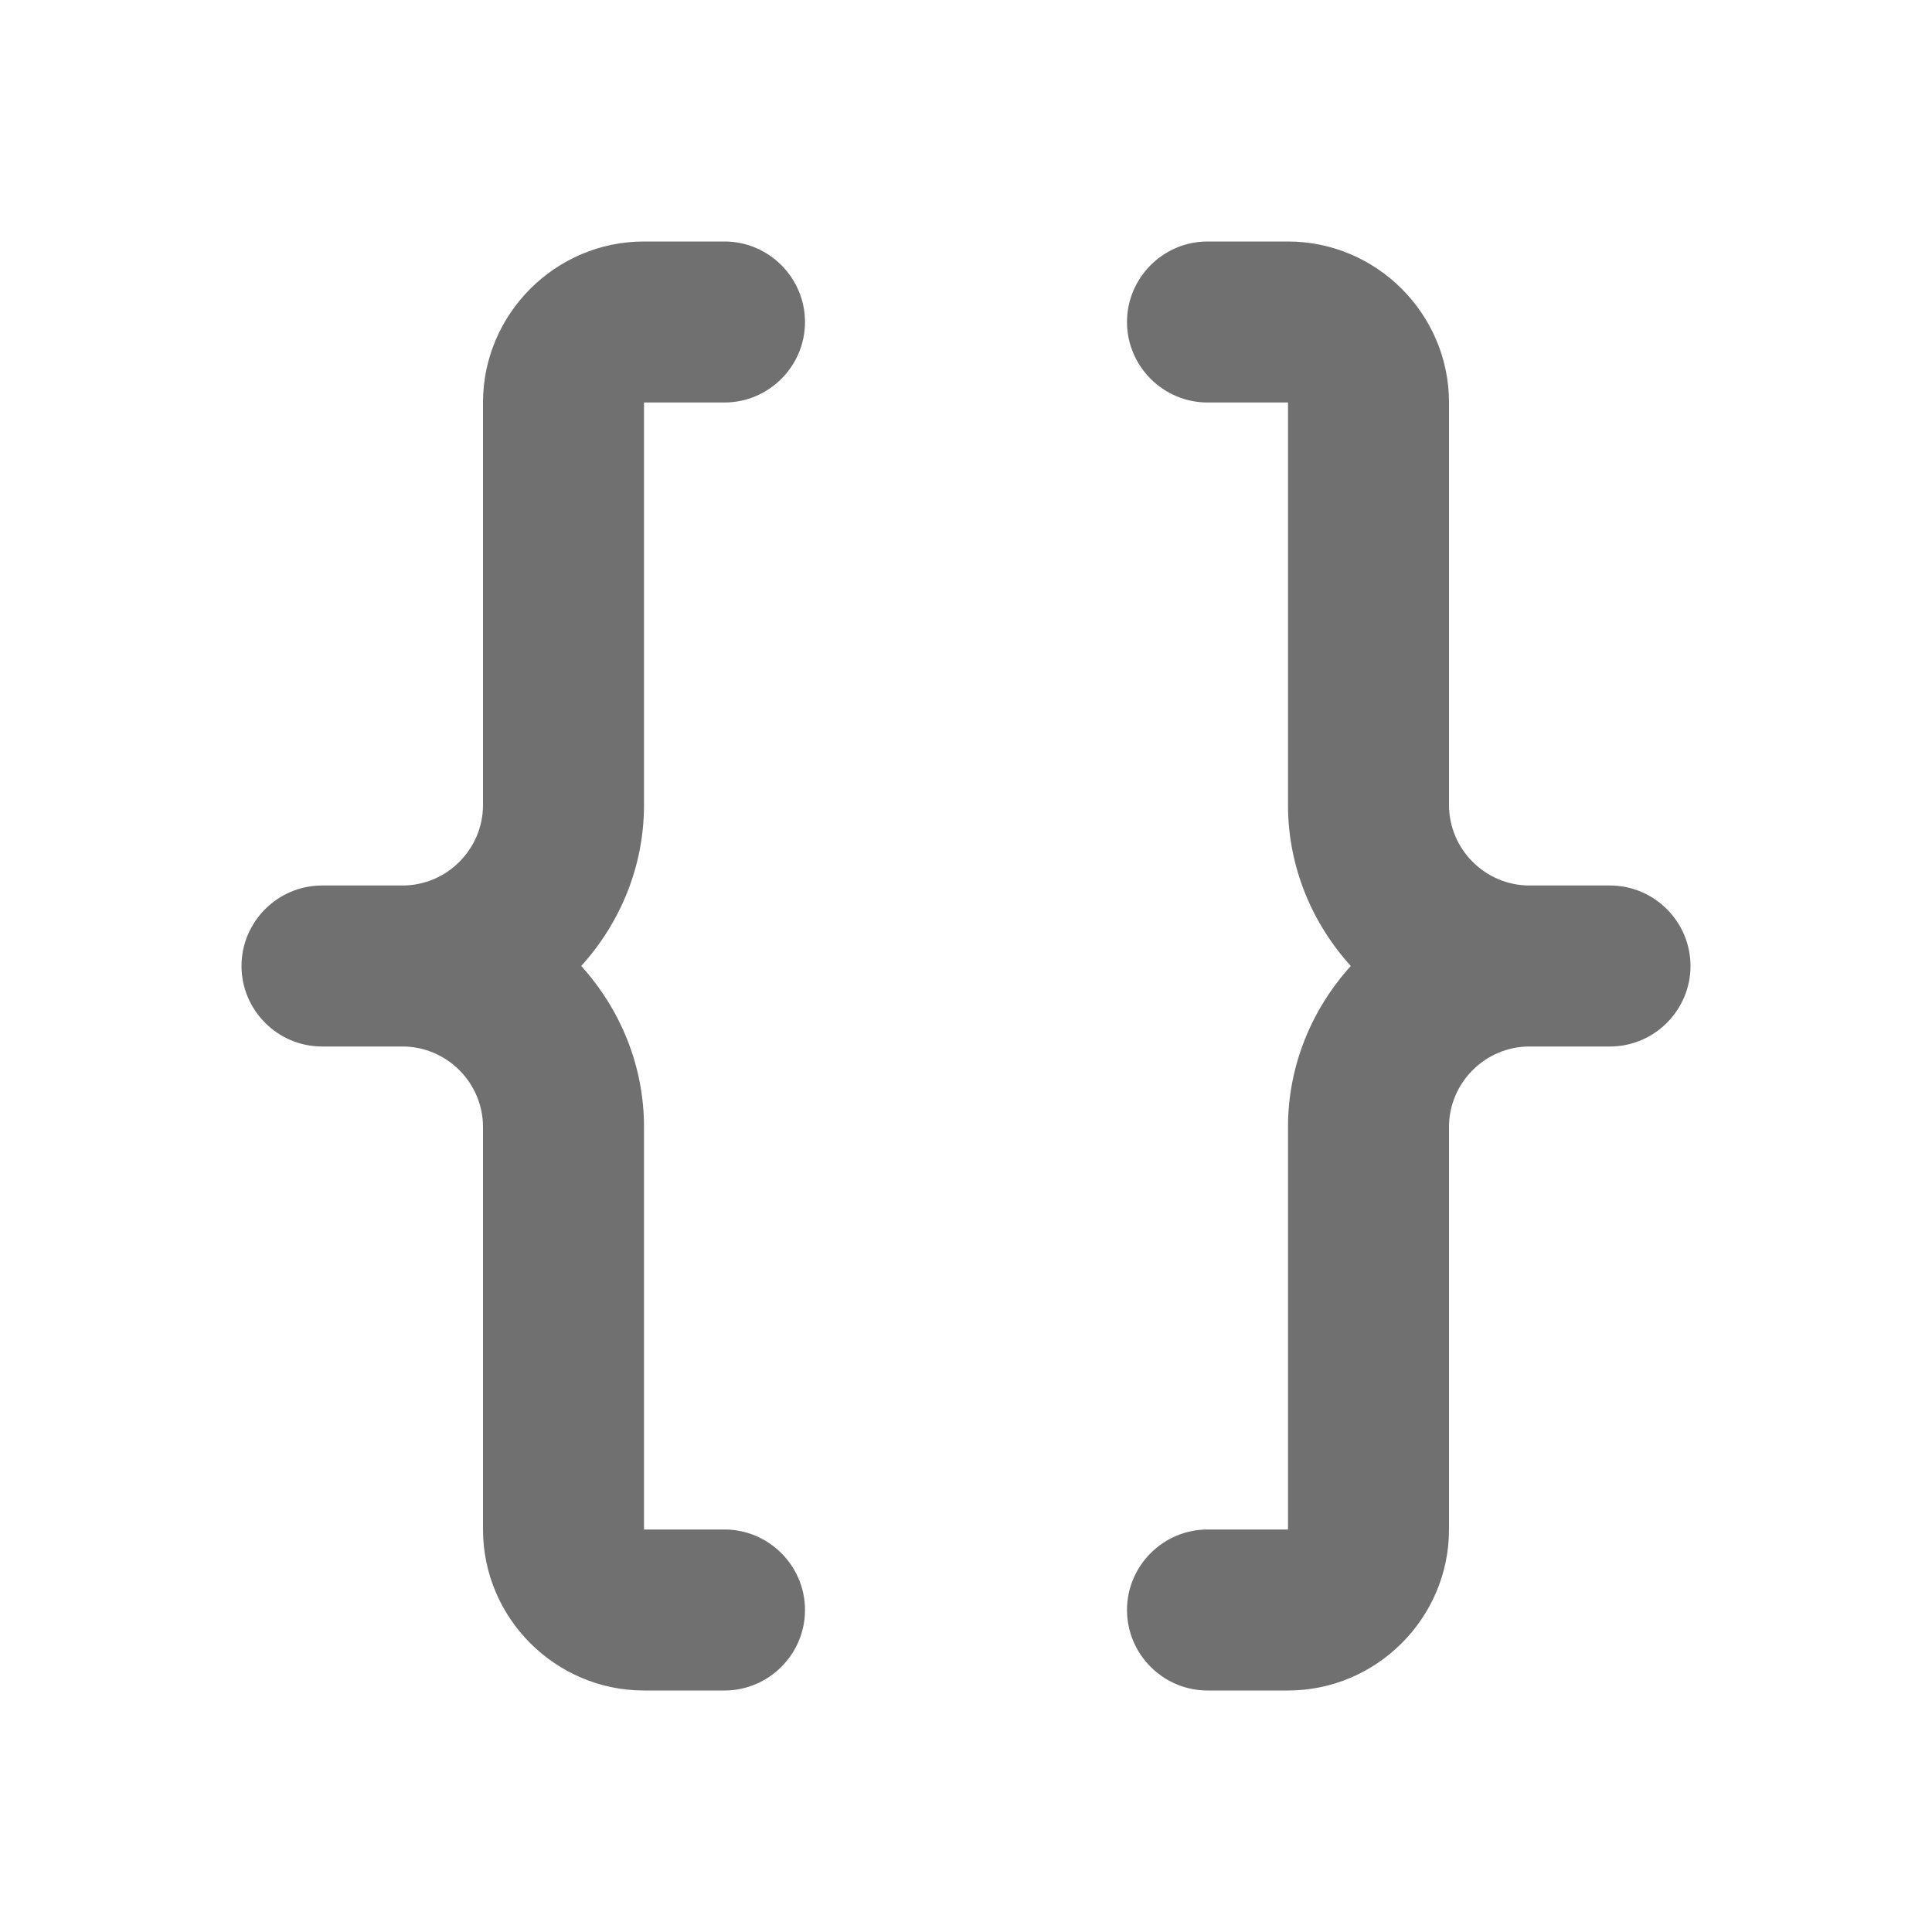 <svg width="24" height="24" viewBox="0 0 24 24" fill="none" xmlns="http://www.w3.org/2000/svg">
<path d="M8 5H9C9.55 5 10 4.55 10 4C10 3.45 9.55 3 9 3H8C6.9 3 6 3.9 6 5V10C6 10.55 5.55 11 5 11H4C3.45 11 3 11.45 3 12C3 12.55 3.45 13 4 13H5C5.55 13 6 13.45 6 14V19C6 20.1 6.9 21 8 21H9C9.55 21 10 20.55 10 20C10 19.45 9.55 19 9 19H8V14C8 13.23 7.7 12.53 7.22 12C7.7 11.47 8 10.77 8 10V5Z" fill="black" fill-opacity="0.56"/>
<path d="M20 11H19C18.45 11 18 10.55 18 10V5C18 3.9 17.1 3 16 3H15C14.45 3 14 3.45 14 4C14 4.55 14.45 5 15 5H16V10C16 10.77 16.3 11.47 16.78 12C16.3 12.53 16 13.23 16 14V19H15C14.45 19 14 19.45 14 20C14 20.55 14.45 21 15 21H16C17.1 21 18 20.1 18 19V14C18 13.45 18.45 13 19 13H20C20.55 13 21 12.55 21 12C21 11.45 20.55 11 20 11Z" fill="black" fill-opacity="0.56"/>
</svg>
